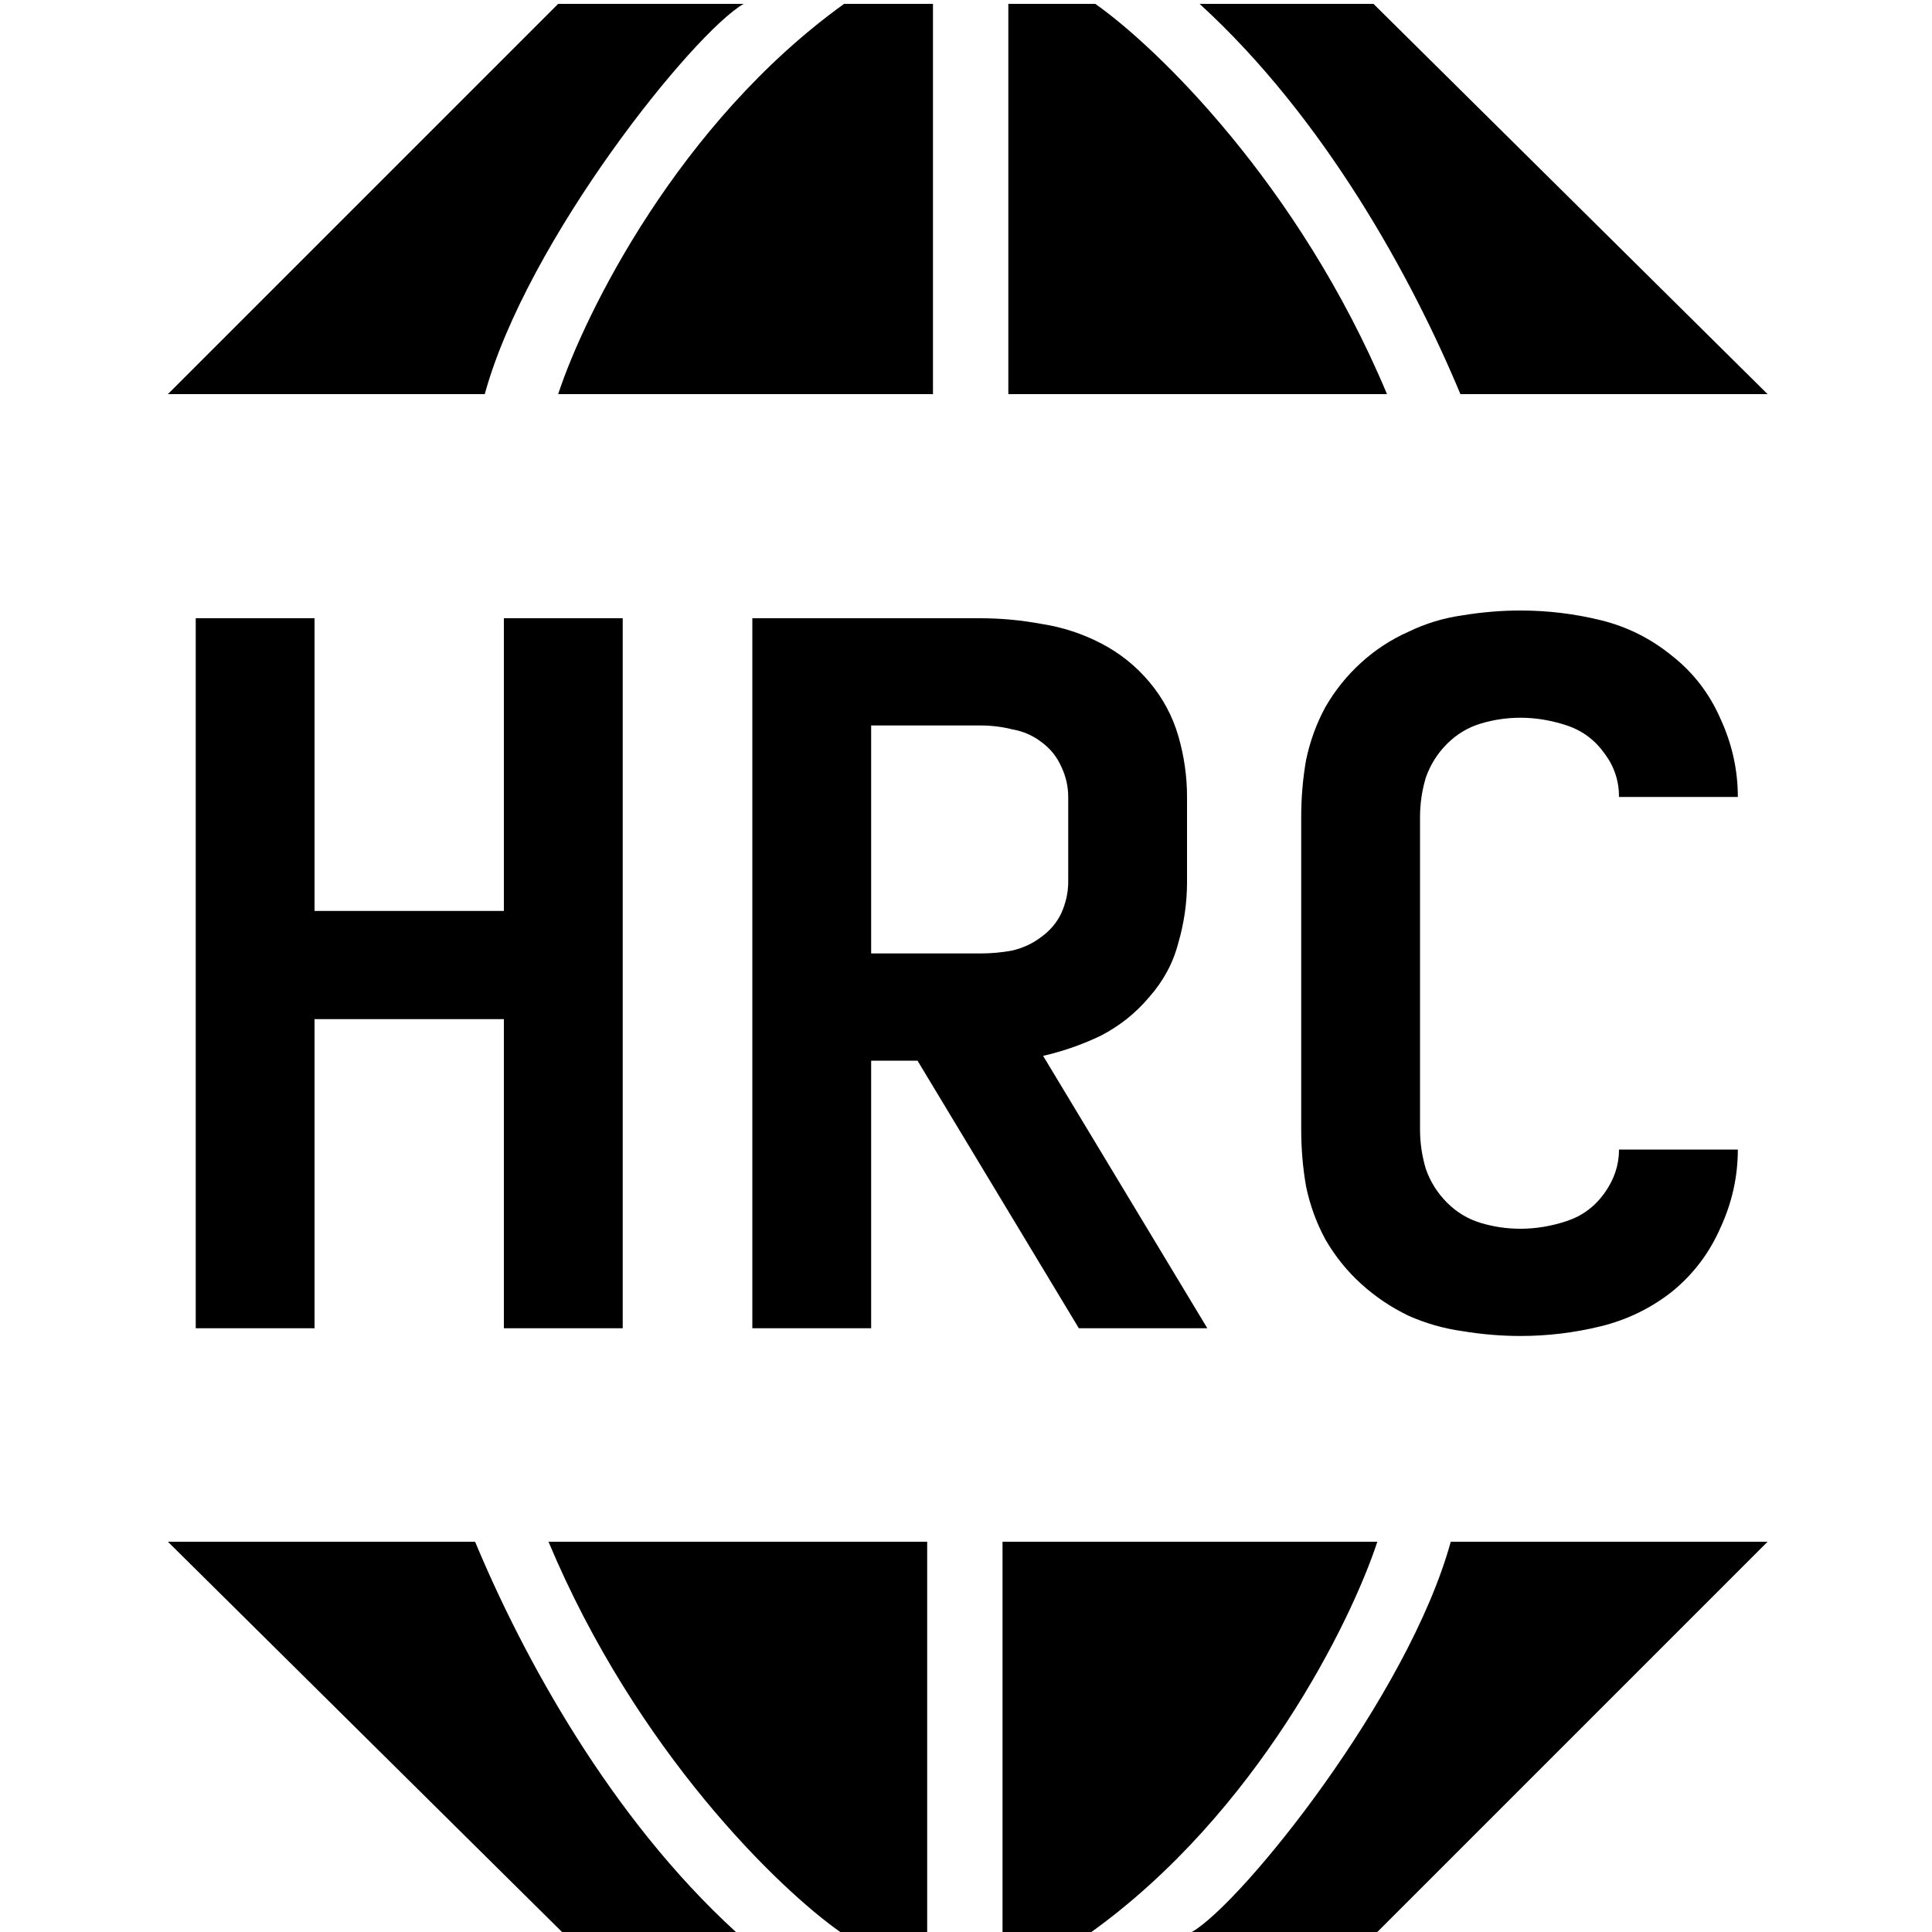 <svg width="32" height="32" viewBox="0 0 32 32" fill="none" xmlns="http://www.w3.org/2000/svg">
<path d="M9.245 0.064L2.781 6.528H8.029C8.733 3.968 11.485 0.544 12.317 0.064H9.245Z" fill="black"/>
<path d="M15.453 6.528V0.064H13.981C11.242 2.035 9.683 5.195 9.245 6.528H15.453Z" fill="black"/>
<path d="M16.701 6.528H22.973C21.514 3.046 19.144 0.768 18.141 0.064H16.701V6.528Z" fill="black"/>
<path d="M24.189 6.528H29.277L22.749 0.064H19.869C21.943 1.958 23.389 4.608 24.189 6.528Z" fill="black"/>
<path d="M22.813 32L29.277 25.536L24.029 25.536C23.325 28.096 20.573 31.52 19.741 32L22.813 32Z" fill="black"/>
<path d="M16.605 25.536L16.605 32L18.077 32C20.817 30.029 22.376 26.869 22.813 25.536L16.605 25.536Z" fill="black"/>
<path d="M15.357 25.536L9.085 25.536C10.544 29.018 12.915 31.296 13.917 32L15.357 32L15.357 25.536Z" fill="black"/>
<path d="M7.869 25.536L2.781 25.536L9.309 32L12.189 32C10.116 30.106 8.669 27.456 7.869 25.536Z" fill="black"/>
<path d="M3.242 22H5.21V16.88H8.346V22H10.314V10.24H8.346V15.088H5.21V10.24H3.242V22Z" fill="black"/>
<path d="M12.461 22H14.429V17.568H15.197L17.869 22H19.997L17.277 17.488C17.608 17.413 17.928 17.301 18.237 17.152C18.546 16.992 18.813 16.779 19.037 16.512C19.272 16.245 19.432 15.947 19.517 15.616C19.613 15.285 19.661 14.949 19.661 14.608V13.2C19.661 12.859 19.613 12.523 19.517 12.192C19.421 11.861 19.261 11.563 19.037 11.296C18.813 11.029 18.546 10.816 18.237 10.656C17.928 10.496 17.602 10.389 17.261 10.336C16.92 10.272 16.578 10.24 16.237 10.24H12.461V22ZM14.429 15.792V12.016H16.237C16.418 12.016 16.594 12.037 16.765 12.08C16.946 12.112 17.106 12.181 17.245 12.288C17.394 12.395 17.506 12.533 17.581 12.704C17.656 12.864 17.693 13.029 17.693 13.2V14.608C17.693 14.779 17.656 14.949 17.581 15.12C17.506 15.28 17.394 15.413 17.245 15.52C17.106 15.627 16.946 15.701 16.765 15.744C16.594 15.776 16.418 15.792 16.237 15.792H14.429Z" fill="black"/>
<path d="M25.184 22.128C25.632 22.128 26.074 22.075 26.512 21.968C26.949 21.861 27.344 21.669 27.696 21.392C28.048 21.104 28.314 20.752 28.496 20.336C28.688 19.92 28.784 19.488 28.784 19.04H26.816C26.816 19.296 26.736 19.536 26.576 19.76C26.416 19.984 26.208 20.139 25.952 20.224C25.696 20.309 25.44 20.352 25.184 20.352C24.96 20.352 24.741 20.32 24.528 20.256C24.314 20.192 24.128 20.08 23.968 19.92C23.808 19.76 23.69 19.573 23.616 19.36C23.552 19.147 23.52 18.928 23.52 18.704V13.536C23.52 13.312 23.552 13.093 23.616 12.88C23.69 12.667 23.808 12.48 23.968 12.32C24.128 12.16 24.314 12.048 24.528 11.984C24.741 11.92 24.96 11.888 25.184 11.888C25.44 11.888 25.696 11.931 25.952 12.016C26.208 12.101 26.416 12.256 26.576 12.48C26.736 12.693 26.816 12.933 26.816 13.2H28.784C28.784 12.752 28.688 12.32 28.496 11.904C28.314 11.488 28.048 11.141 27.696 10.864C27.344 10.576 26.949 10.379 26.512 10.272C26.074 10.165 25.632 10.112 25.184 10.112C24.864 10.112 24.544 10.139 24.224 10.192C23.914 10.235 23.616 10.325 23.328 10.464C23.04 10.592 22.778 10.763 22.544 10.976C22.309 11.189 22.112 11.435 21.952 11.712C21.802 11.989 21.696 12.283 21.632 12.592C21.578 12.901 21.552 13.216 21.552 13.536V18.704C21.552 19.024 21.578 19.339 21.632 19.648C21.696 19.957 21.802 20.251 21.952 20.528C22.112 20.805 22.309 21.051 22.544 21.264C22.778 21.477 23.04 21.653 23.328 21.792C23.616 21.92 23.914 22.005 24.224 22.048C24.544 22.101 24.864 22.128 25.184 22.128Z" fill="black"/>
</svg>
